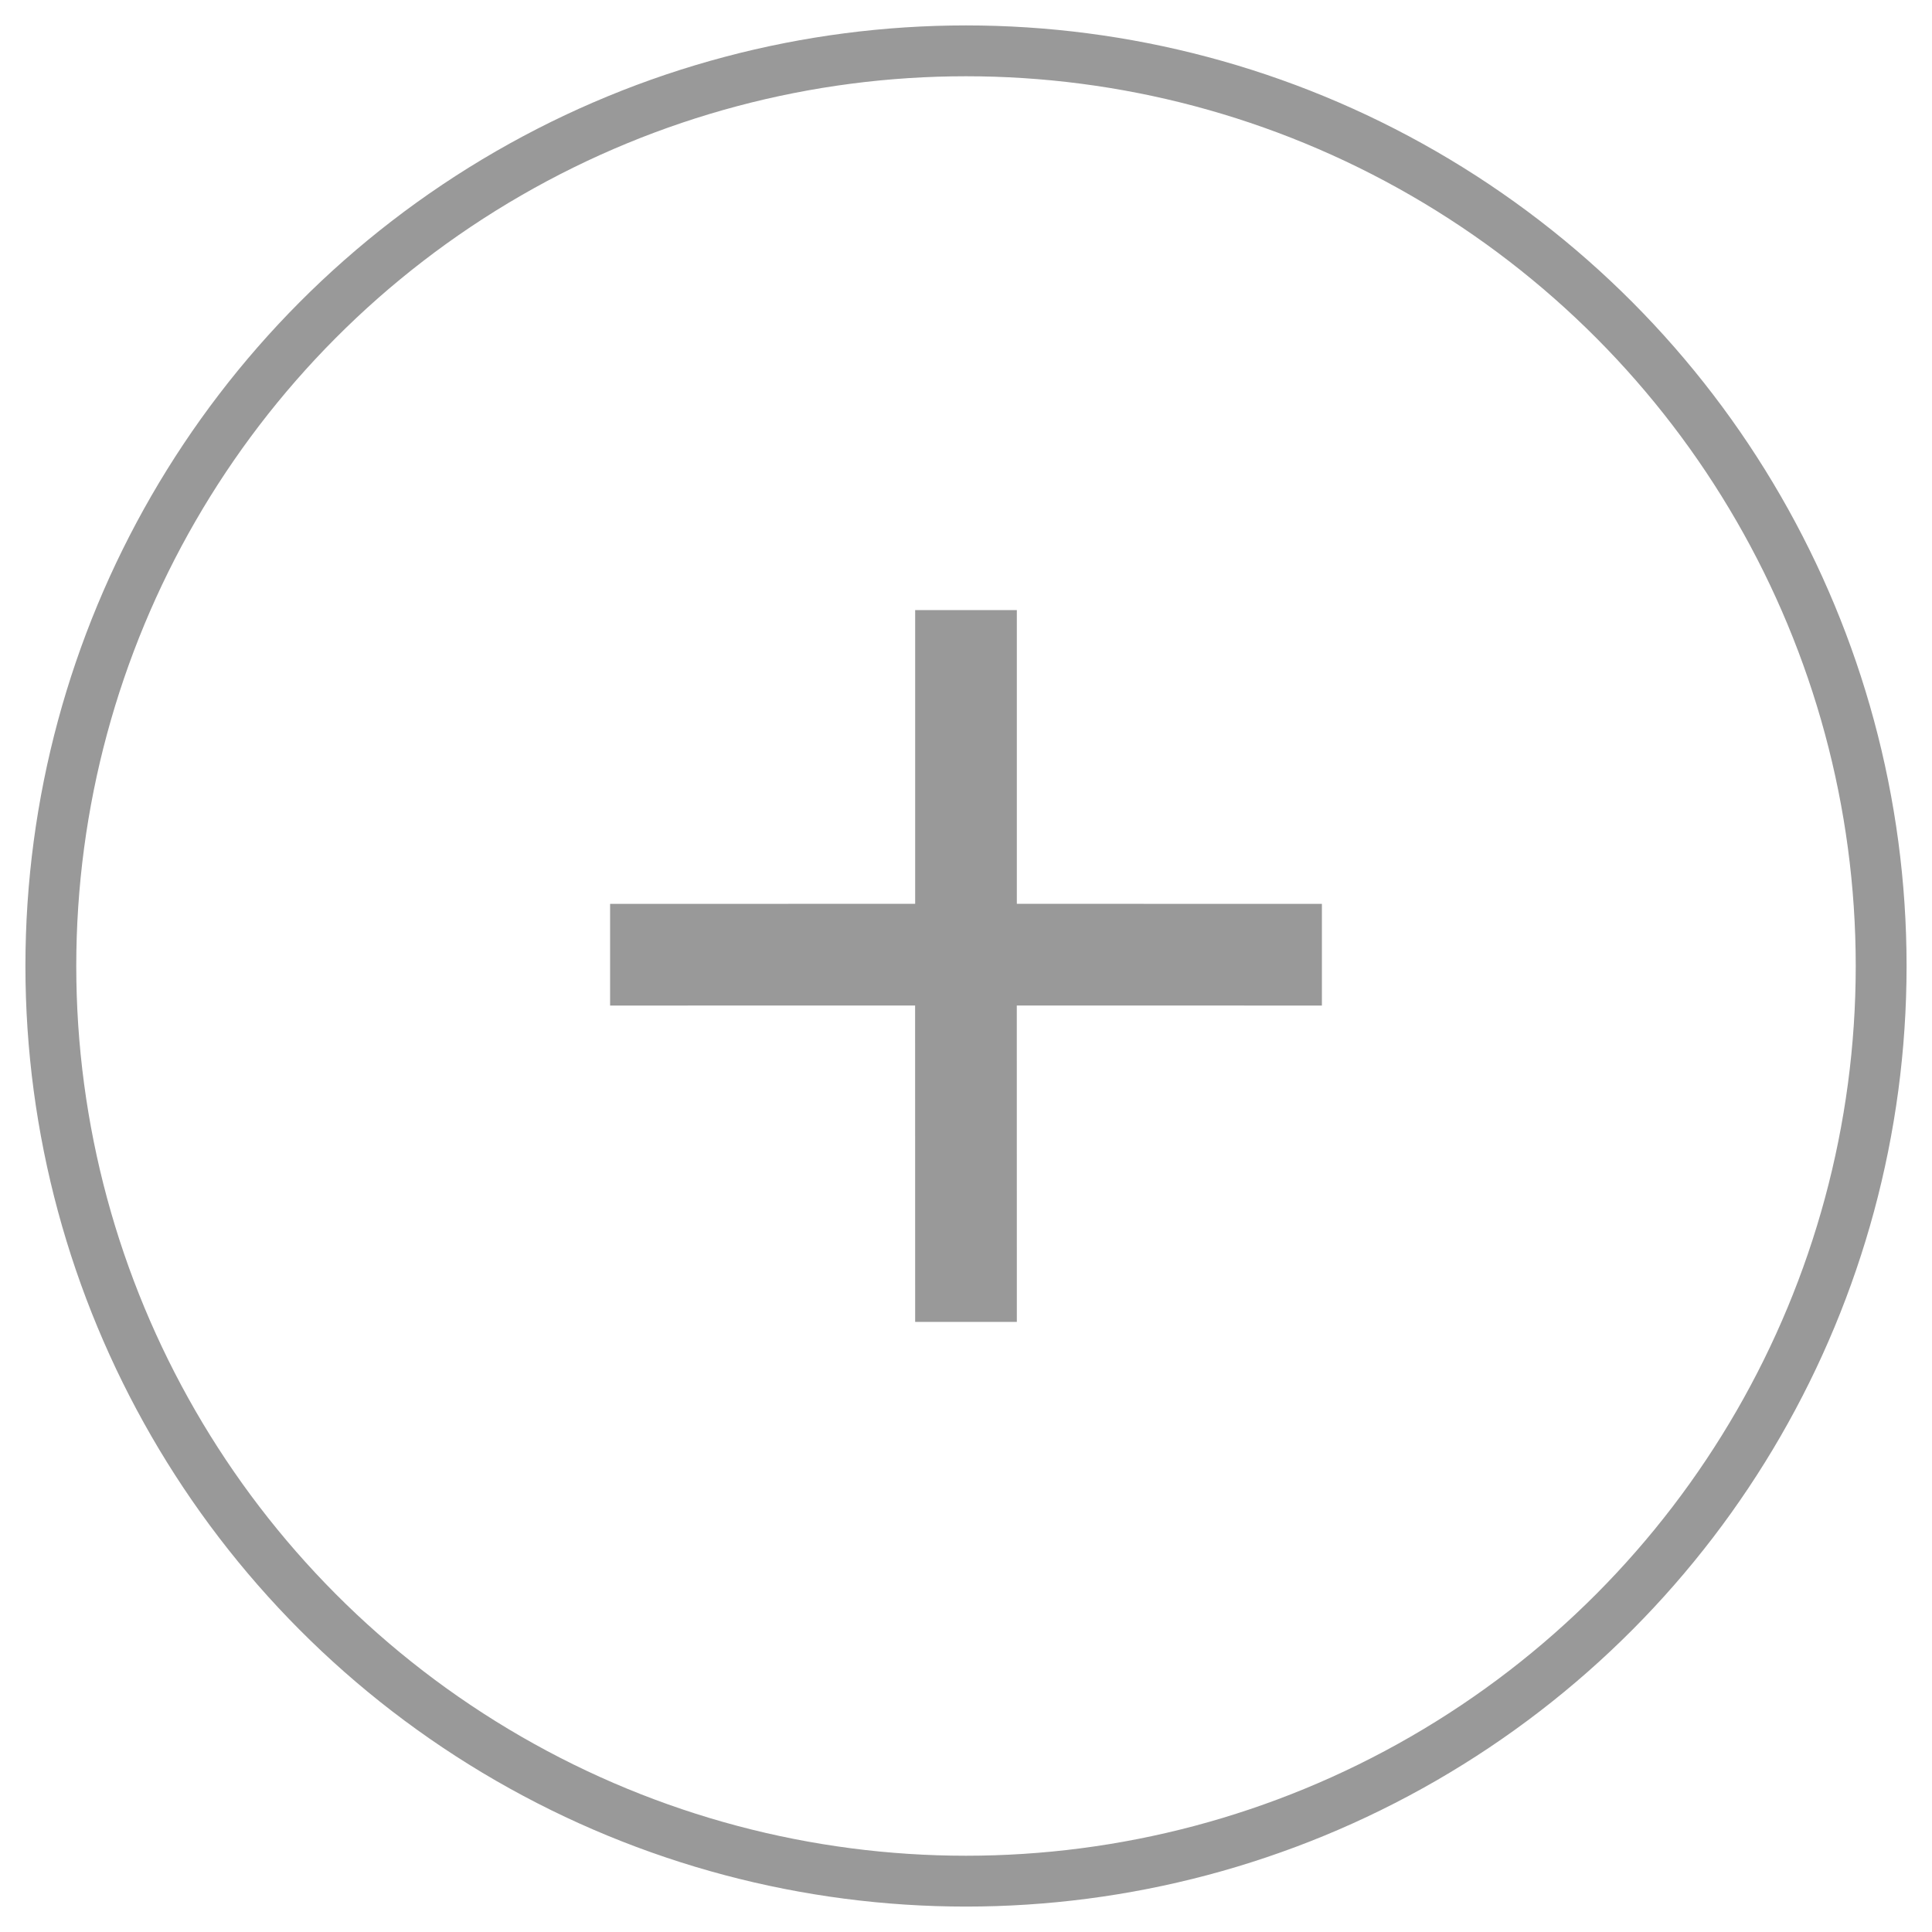 <svg xmlns="http://www.w3.org/2000/svg" xmlns:xlink="http://www.w3.org/1999/xlink" width="38" height="38" version="1.1" viewBox="0 0 38 38"><title>位图备份 6</title><defs><circle id="path-1" cx="18" cy="18" r="18"/></defs><g id="页面-1" fill="none" fill-rule="evenodd" stroke="none" stroke-width="1"><g id="04-群聊-扩展功能-群设置" transform="translate(-801, -321)"><g id="位图备份-6" transform="translate(802, 322)"><mask id="mask-2" fill="#fff"><use xlink:href="#path-1"/></mask><use id="蒙版" fill-rule="nonzero" stroke="#999" xlink:href="#path-1"/><path id="形状结合" fill="#999" d="M19,11 L19,16.777 L25,16.778 L25,18.778 L18.999,18.777 L19,25 L17,25 L16.999,18.777 L11,18.778 L11,16.778 L17,16.777 L17,11 L19,11 Z"/></g></g></g></svg>